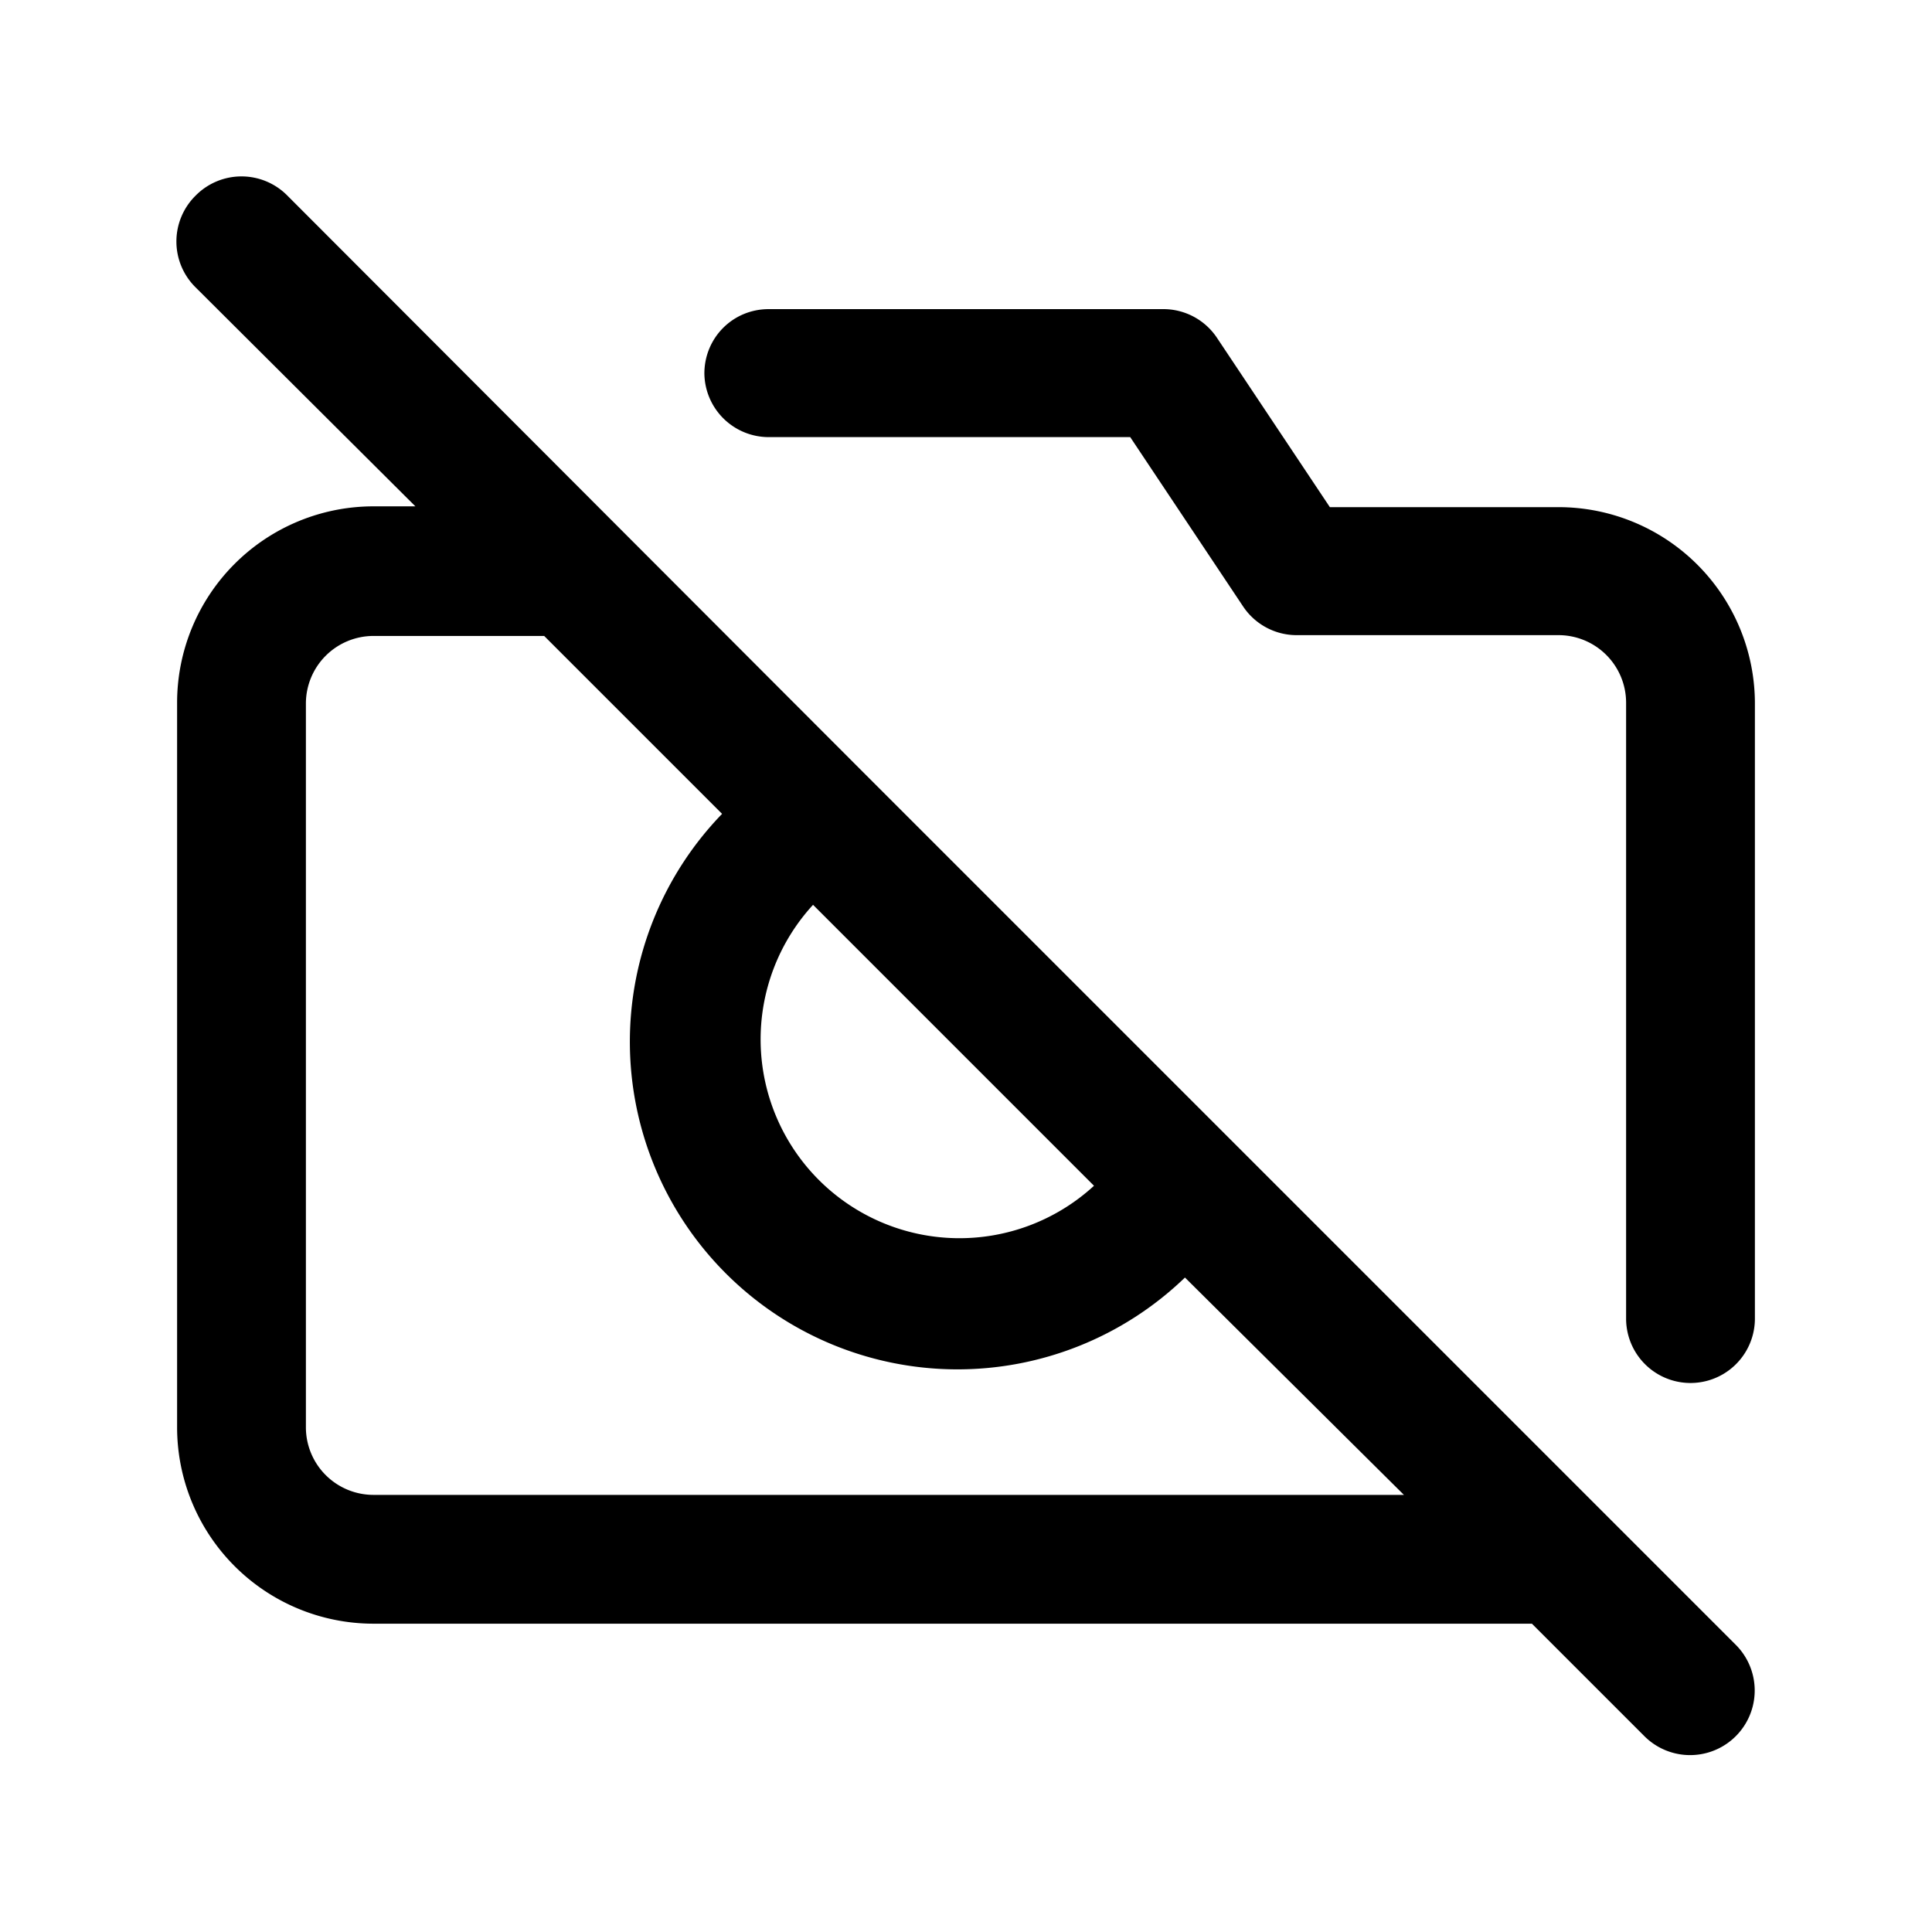 <svg viewBox="0 0 24 24" focusable="false"><path d="M2.43 2.43a.8.8 0 011.14 0l7.12 7.13.02.02 4.53 4.53.02.02 6.3 6.3a.8.8 0 11-1.13 1.14l-1.4-1.4H4.63a2.44 2.44 0 01-2.43-2.44v-9a2.44 2.44 0 012.44-2.44h.52L2.43 3.57a.8.8 0 010-1.14zM6.76 7.9H4.64a.84.84 0 00-.84.84v9a.84.84 0 00.84.83h12.8l-2.72-2.7a4.07 4.07 0 01-5.75-5.76L6.76 7.9zm3.34 3.34a2.47 2.47 0 003.49 3.49l-3.49-3.49zm-1.35-6.6c0-.44.35-.8.8-.8h4.9a.8.8 0 01.67.36l1.4 2.1h2.84a2.44 2.44 0 012.44 2.44v7.64a.8.8 0 11-1.6 0V8.73a.84.84 0 00-.84-.84H16.1a.8.8 0 01-.66-.36l-1.4-2.1H9.55a.8.8 0 01-.8-.8z" /></svg>